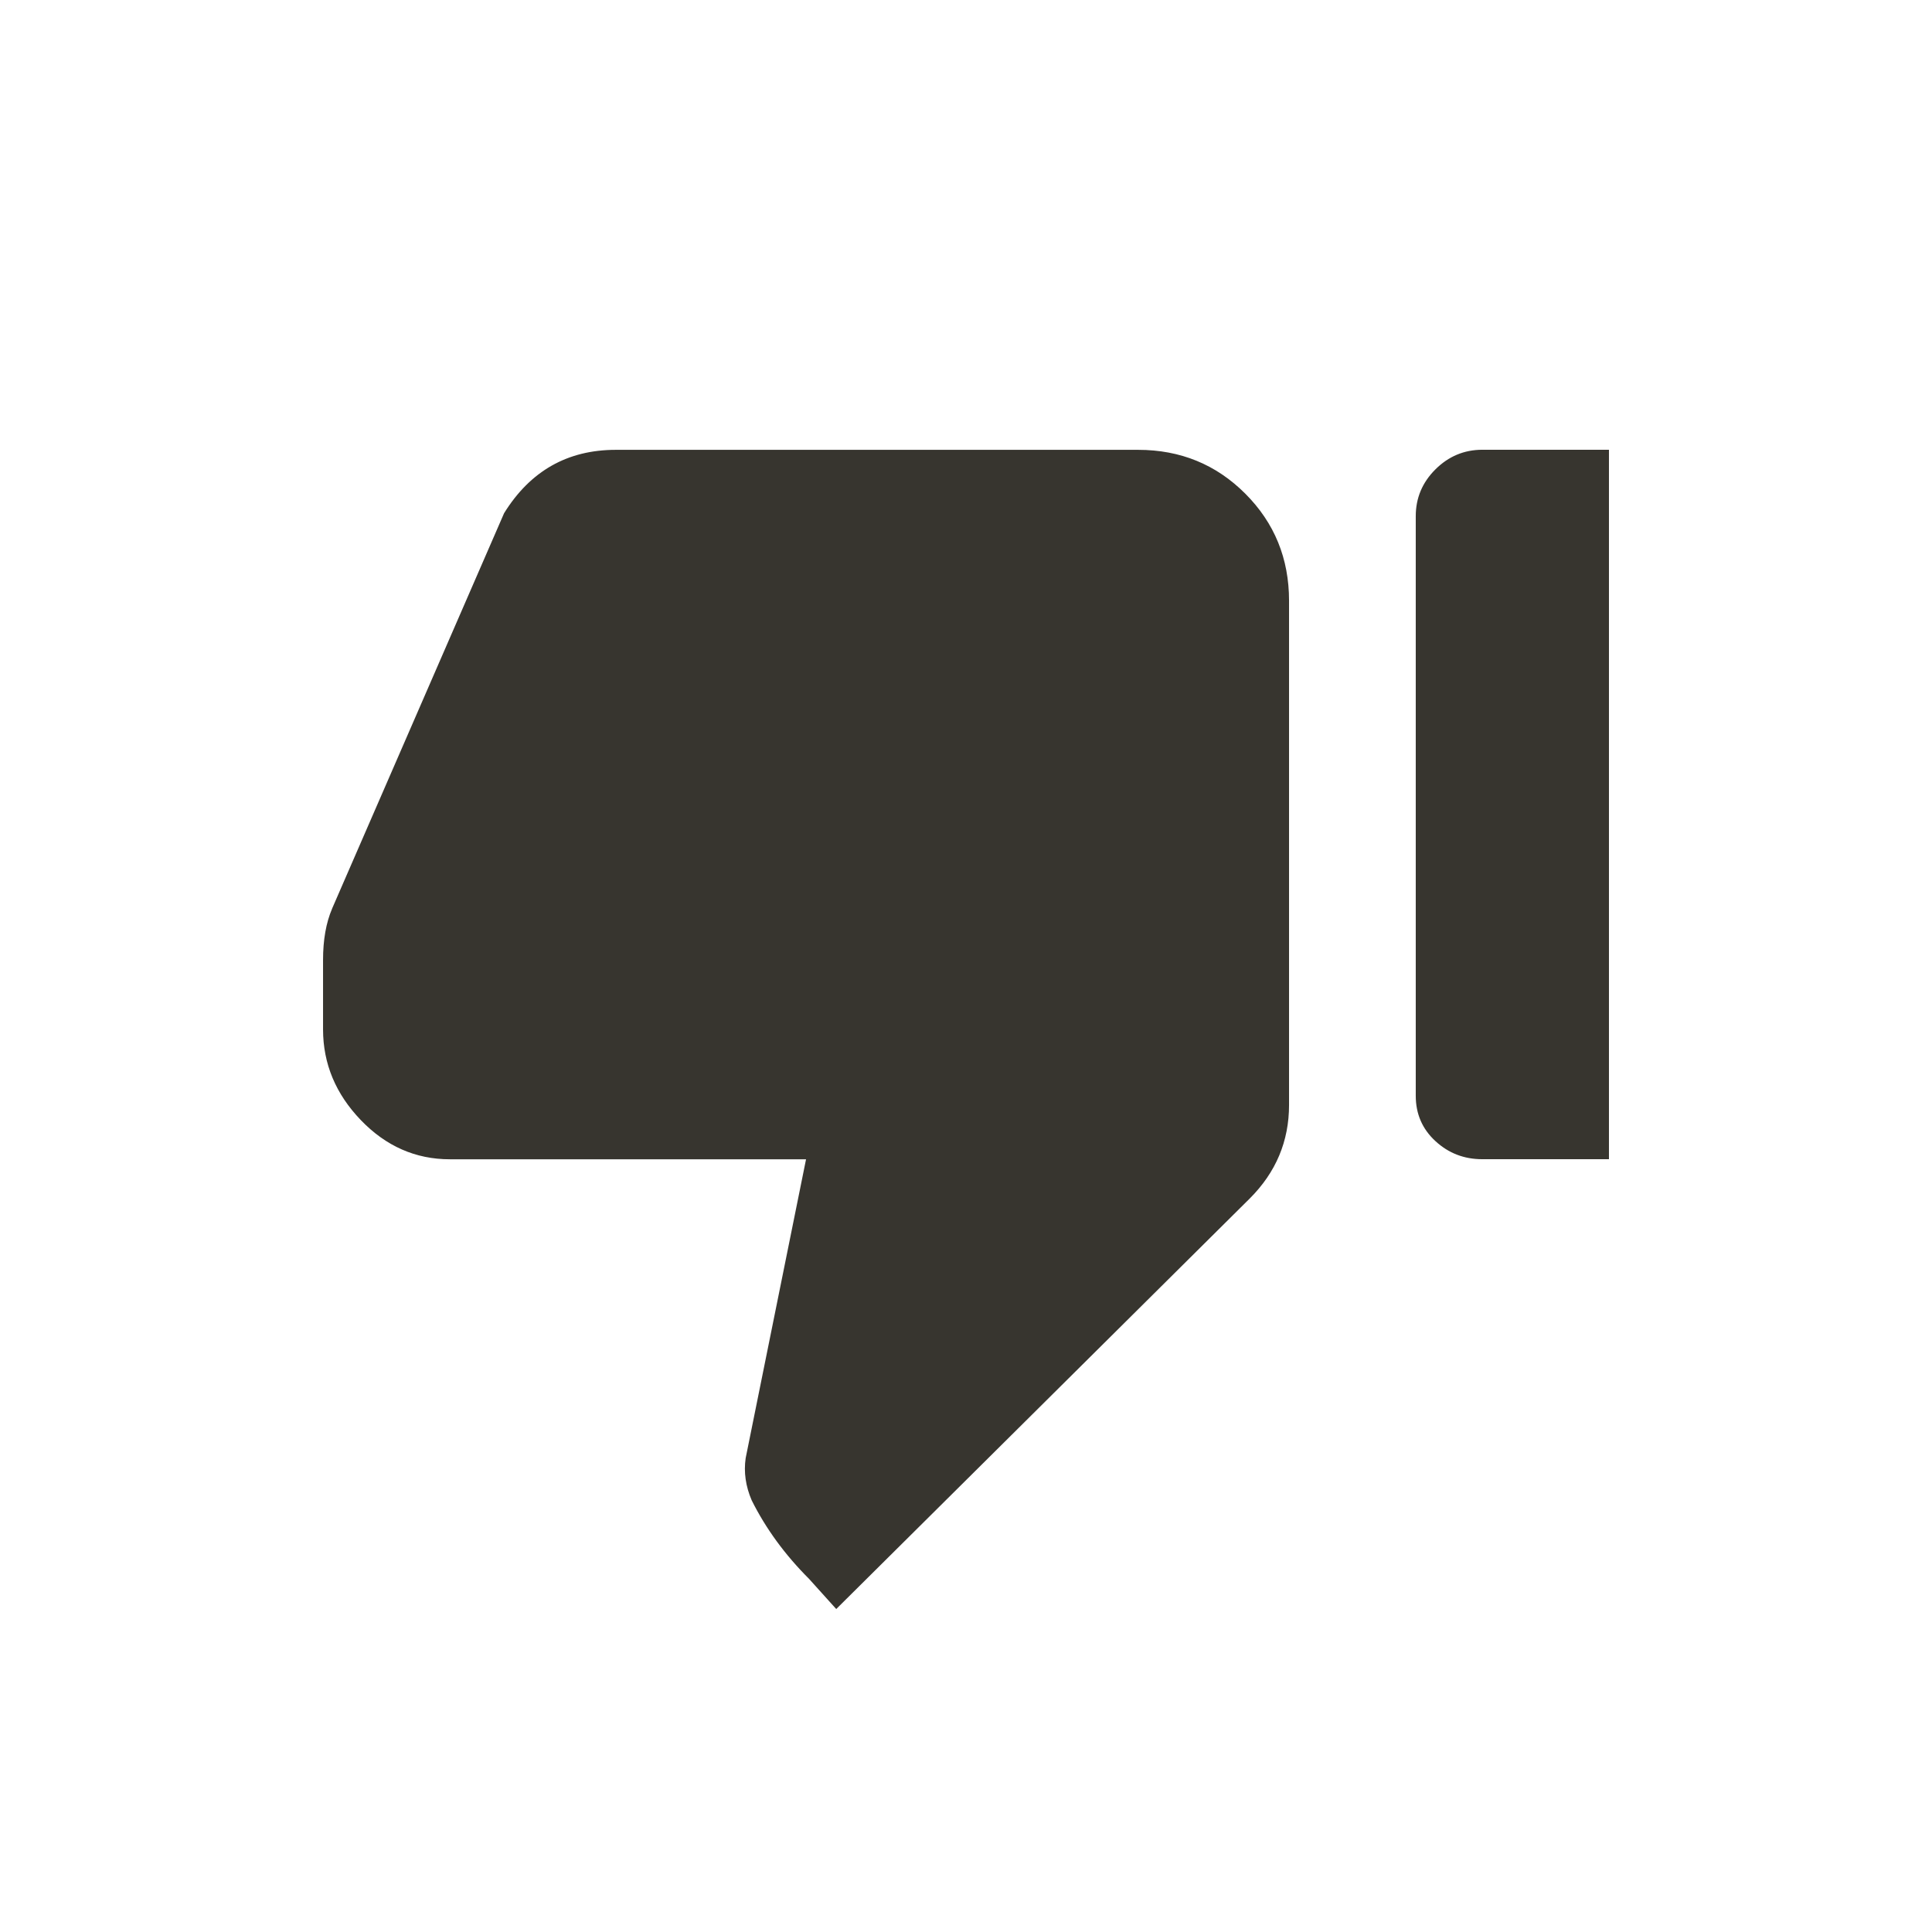 <!-- Generated by IcoMoon.io -->
<svg version="1.1" xmlns="http://www.w3.org/2000/svg" width="24" height="24" viewBox="0 0 24 24">
<title>thumb_down_alt</title>
<path fill="#37352f" d="M4.125 11.288l2.137-4.913q0.488-0.787 1.388-0.787h6.488q0.787 0 1.331 0.544t0.544 1.331v6.263q0 0.675-0.488 1.162l-5.137 5.1-0.338-0.375q-0.45-0.45-0.712-0.975-0.113-0.263-0.075-0.525l0.75-3.712h-4.425q-0.638 0-1.106-0.487t-0.469-1.125v-0.863q0-0.375 0.112-0.637zM19.987 5.588v8.812h-1.575q-0.337 0-0.581-0.225t-0.244-0.563v-7.2q0-0.338 0.244-0.581t0.581-0.244h1.575z"></path>
</svg>
